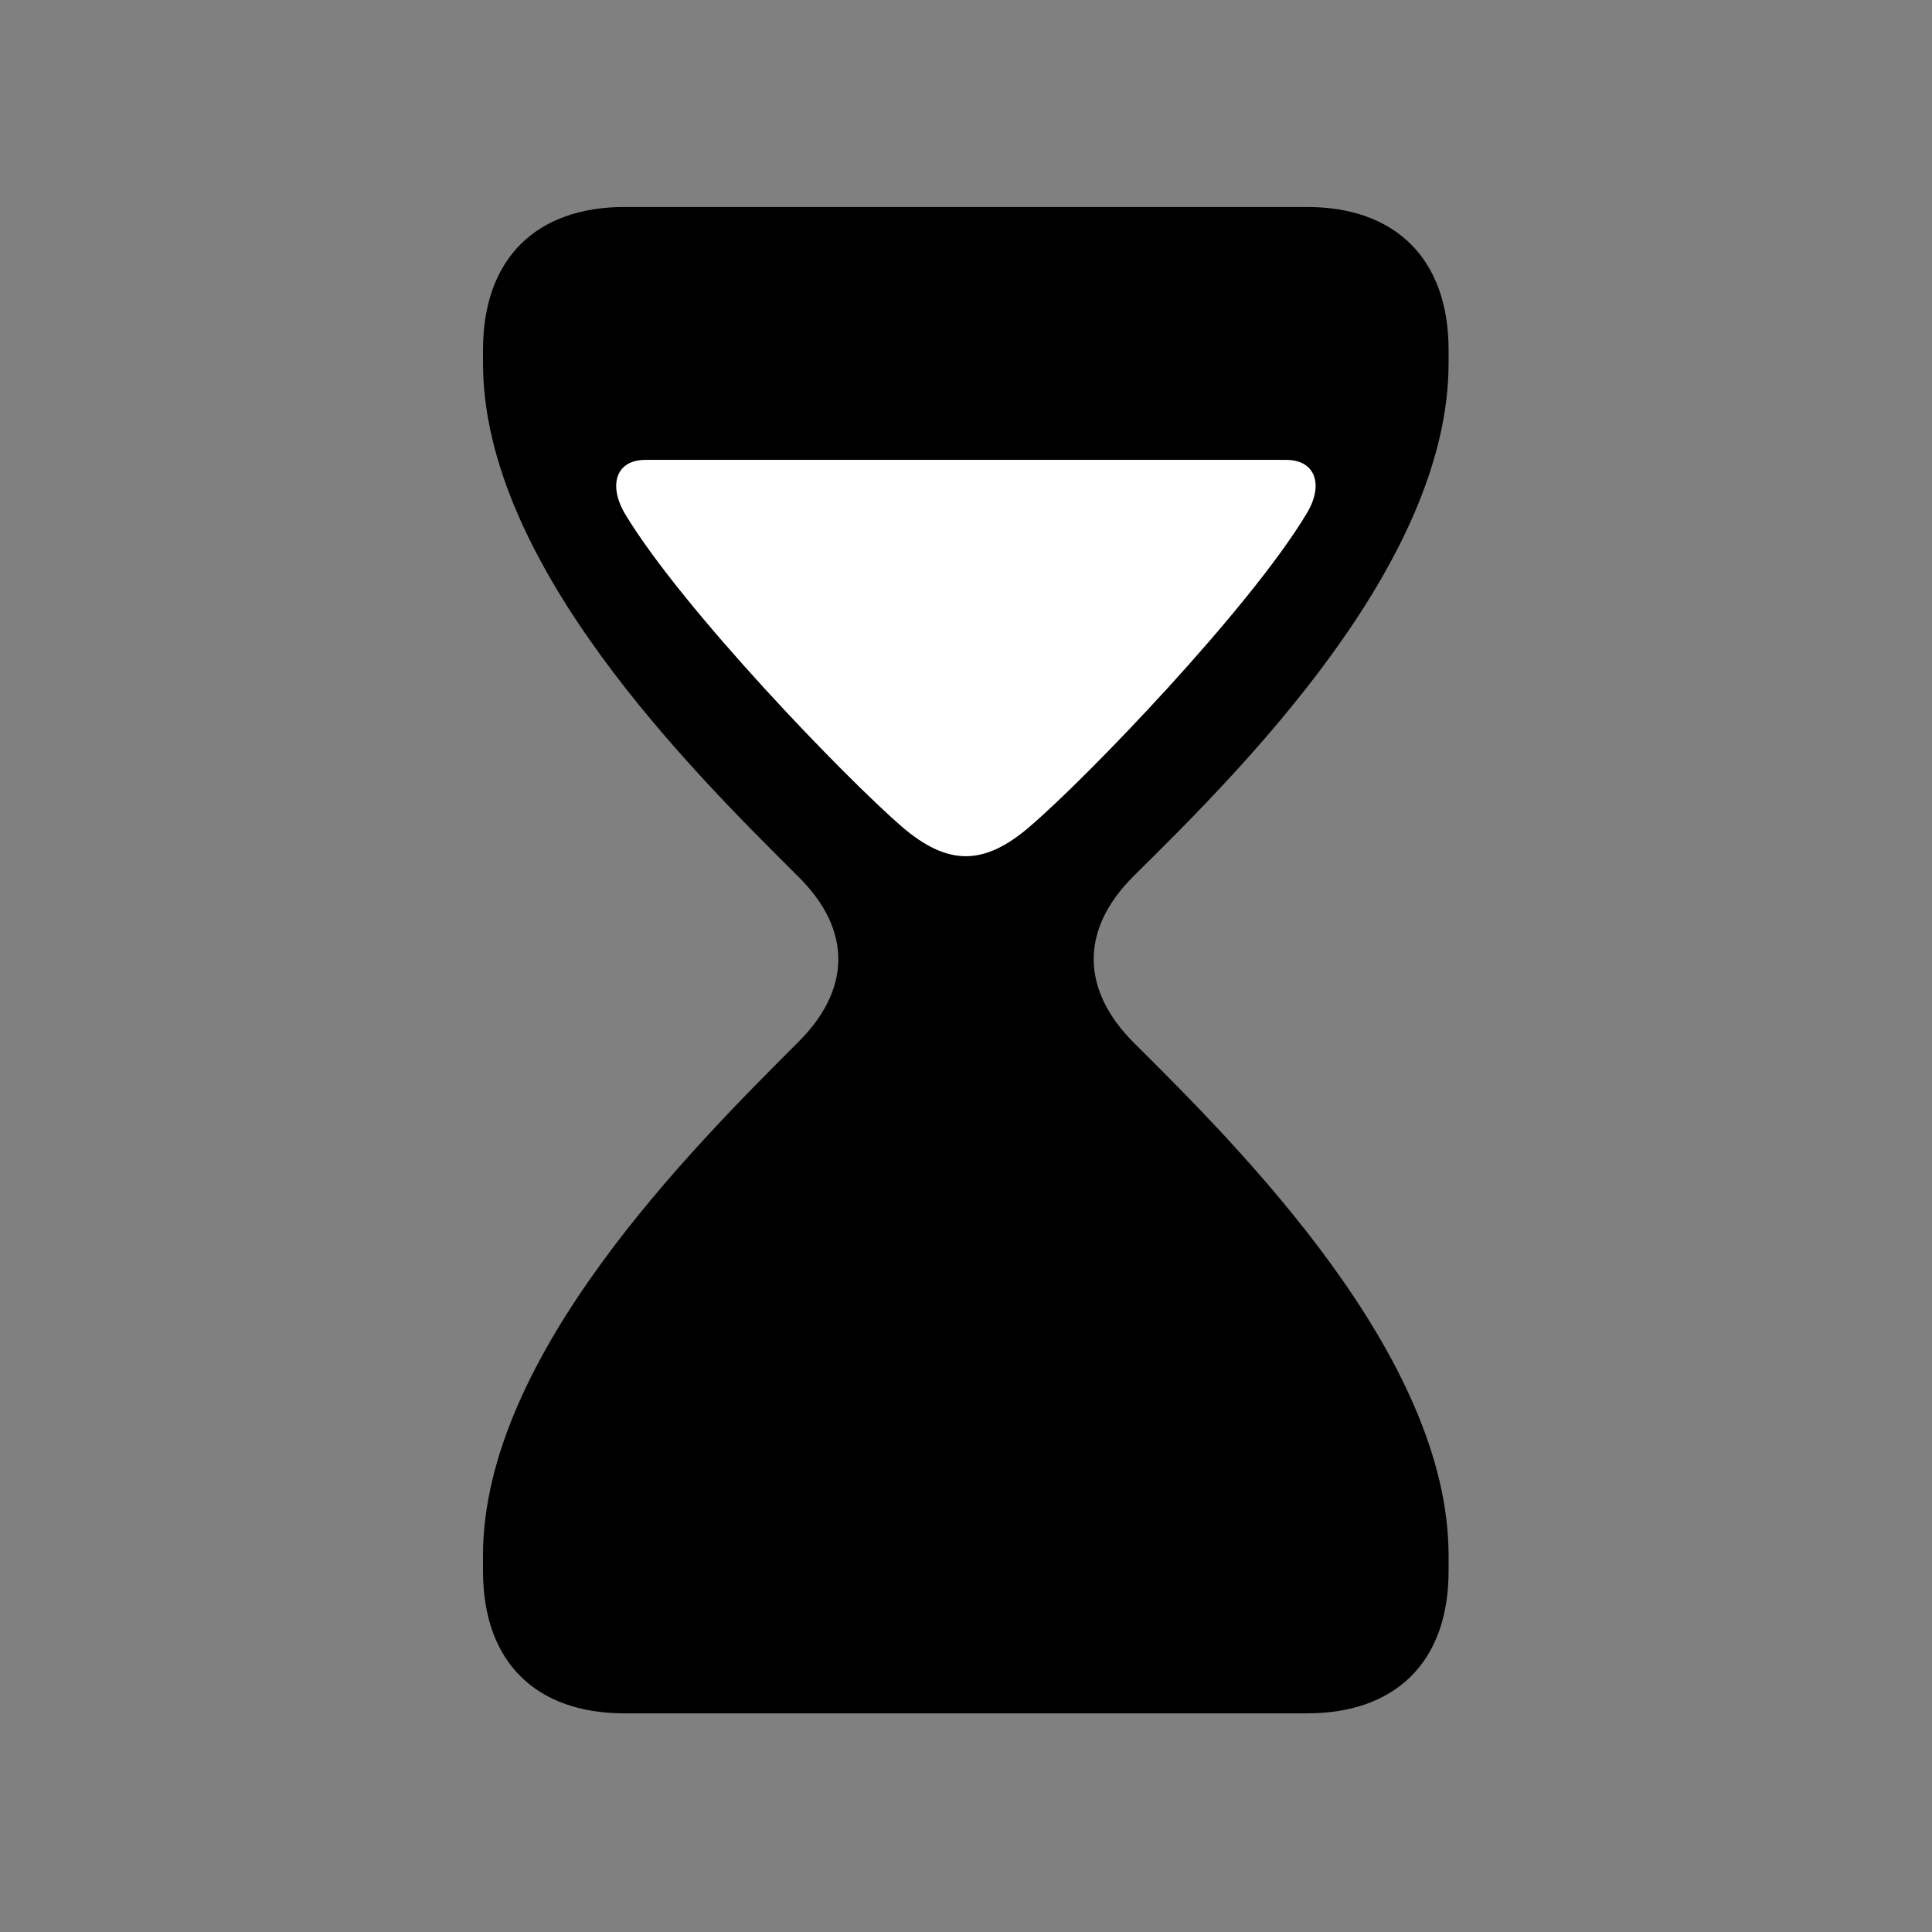 <svg width="28" height="28" viewBox="0 0 28 28" fill="none" xmlns="http://www.w3.org/2000/svg">
<rect x="0" y="0" width="28" height="28" fill="#808080" stroke="none"/>
<path d="M9.049 24.831H18.944C20.212 24.831 20.994 24.1 20.994 22.768V22.544C20.994 19.655 17.968 16.638 16.428 15.108C15.684 14.361 15.633 13.492 16.428 12.698C17.968 11.178 20.994 8.175 20.994 5.261V5.071C20.994 3.741 20.212 3 18.944 3H9.049C7.779 3 7 3.741 7 5.071V5.261C7 8.175 10.036 11.178 11.563 12.698C12.37 13.492 12.32 14.361 11.563 15.108C10.036 16.638 7 19.655 7 22.544V22.768C7 24.1 7.779 24.831 9.049 24.831Z" fill="black"/>
<path d="M14.918 11.985C14.257 12.55 13.737 12.55 13.075 11.985C12.249 11.271 9.884 8.82 9.059 7.449C8.813 7.032 8.925 6.665 9.354 6.665H18.64C19.069 6.665 19.19 7.032 18.933 7.449C18.11 8.82 15.754 11.271 14.918 11.985Z" fill="white"/>
</svg>
